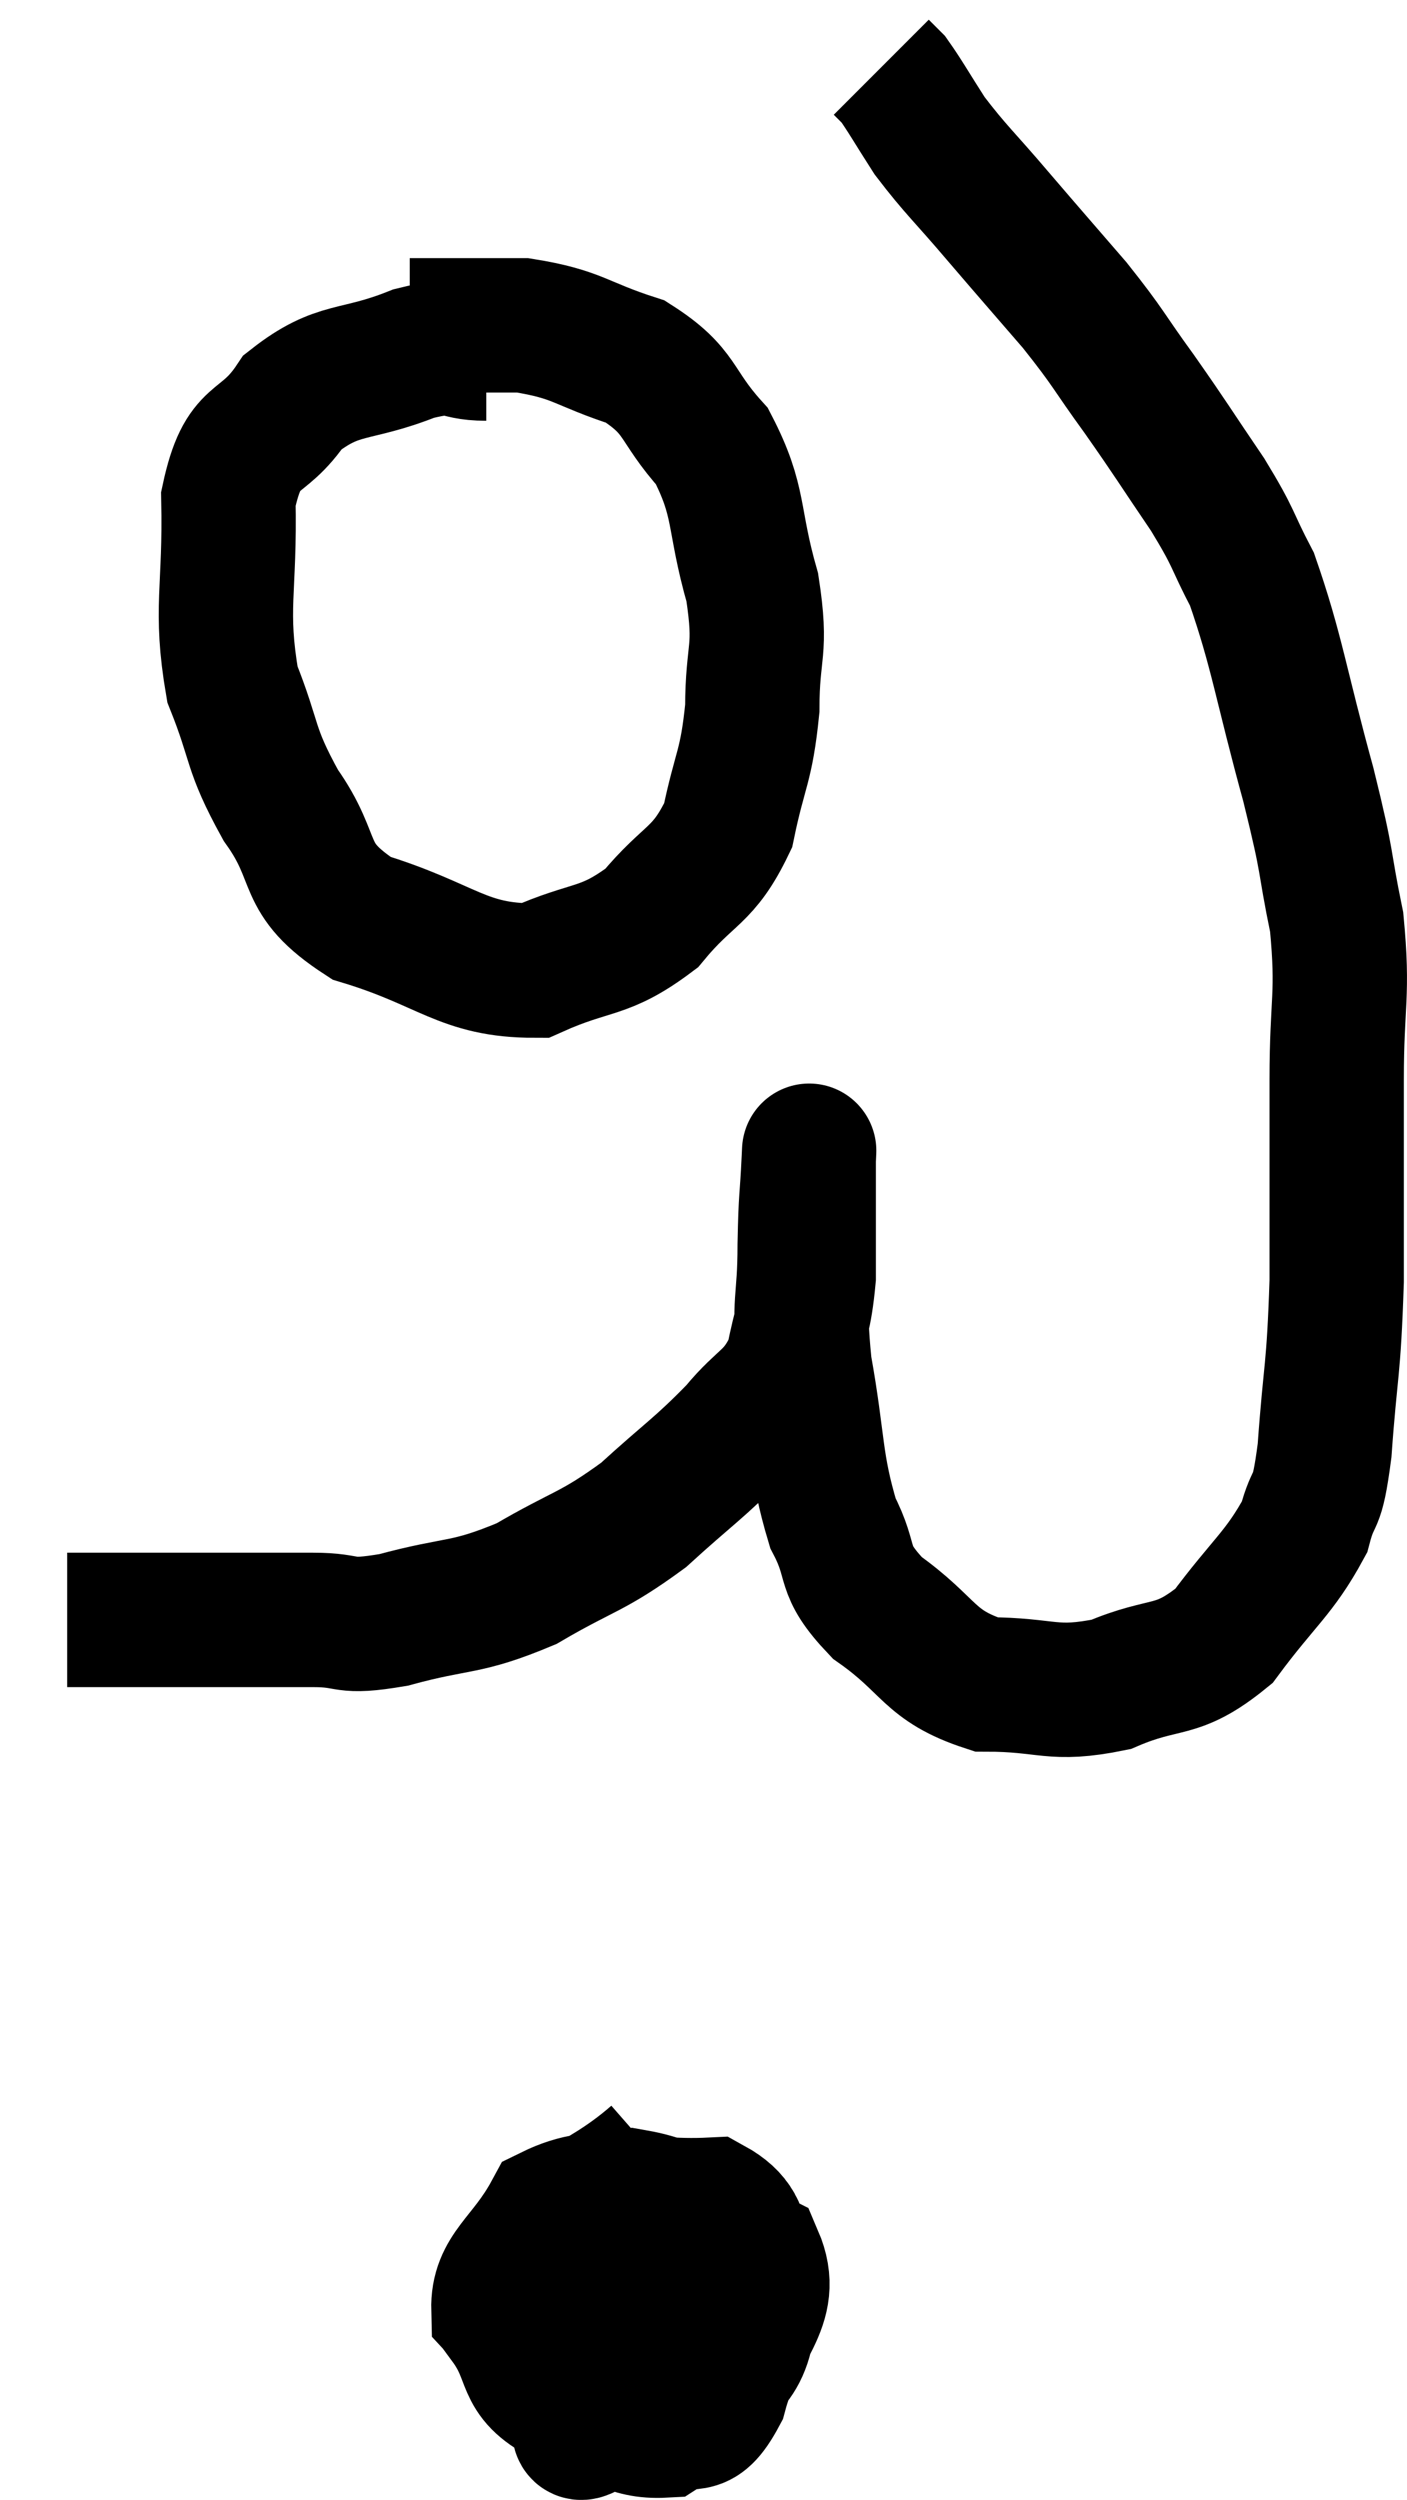 <svg xmlns="http://www.w3.org/2000/svg" viewBox="13.52 3.56 20.947 37.193" width="20.947" height="37.193"><path d="M 14.52 27.66 C 15 27.66, 14.88 27.66, 15.48 27.66 C 16.2 27.66, 16.245 27.66, 16.92 27.66 C 17.55 27.66, 17.565 27.66, 18.18 27.66 C 18.78 27.66, 18.585 27.795, 19.38 27.66 C 20.37 27.39, 20.43 27.51, 21.36 27.12 C 22.23 26.61, 22.32 26.67, 23.1 26.1 C 23.79 25.47, 23.925 25.41, 24.48 24.84 C 24.9 24.33, 25.05 24.39, 25.32 23.82 C 25.44 23.19, 25.5 23.205, 25.56 22.56 C 25.56 21.9, 25.56 21.675, 25.56 21.24 C 25.56 21.03, 25.56 20.925, 25.56 20.82 C 25.56 20.82, 25.56 20.82, 25.56 20.82 C 25.56 20.82, 25.575 20.505, 25.56 20.82 C 25.53 21.45, 25.515 21.315, 25.5 22.08 C 25.5 22.98, 25.395 22.845, 25.5 23.88 C 25.71 25.05, 25.65 25.32, 25.92 26.22 C 26.25 26.85, 26.01 26.88, 26.58 27.48 C 27.39 28.05, 27.33 28.335, 28.2 28.62 C 29.13 28.62, 29.175 28.8, 30.06 28.62 C 30.9 28.26, 31.02 28.485, 31.74 27.9 C 32.34 27.09, 32.565 26.97, 32.94 26.28 C 33.09 25.71, 33.12 26.055, 33.24 25.14 C 33.33 23.88, 33.375 24, 33.42 22.62 C 33.42 21.12, 33.42 20.955, 33.42 19.62 C 33.42 18.45, 33.525 18.375, 33.42 17.28 C 33.21 16.26, 33.315 16.515, 33 15.24 C 32.58 13.71, 32.535 13.26, 32.16 12.18 C 31.83 11.55, 31.92 11.61, 31.5 10.92 C 30.99 10.17, 30.975 10.125, 30.48 9.42 C 30 8.76, 30.045 8.76, 29.52 8.1 C 28.95 7.44, 28.92 7.41, 28.38 6.78 C 27.87 6.18, 27.75 6.09, 27.36 5.58 C 27.09 5.16, 27 4.995, 26.82 4.74 C 26.73 4.65, 26.685 4.605, 26.64 4.56 L 26.64 4.56" fill="none" stroke="black" stroke-width="2"></path><path d="M 20.76 8.82 C 20.22 8.82, 20.4 8.64, 19.68 8.82 C 18.78 9.18, 18.57 9, 17.88 9.54 C 17.4 10.26, 17.145 9.93, 16.92 10.98 C 16.95 12.36, 16.785 12.6, 16.98 13.74 C 17.34 14.64, 17.22 14.67, 17.7 15.54 C 18.3 16.38, 17.955 16.605, 18.9 17.22 C 20.19 17.61, 20.4 18, 21.48 18 C 22.35 17.61, 22.5 17.76, 23.22 17.22 C 23.79 16.53, 23.985 16.62, 24.36 15.84 C 24.54 14.97, 24.63 14.985, 24.72 14.1 C 24.72 13.2, 24.87 13.275, 24.72 12.3 C 24.42 11.25, 24.555 11.04, 24.12 10.2 C 23.55 9.57, 23.685 9.39, 22.98 8.94 C 22.14 8.67, 22.14 8.535, 21.3 8.4 C 20.46 8.4, 20.04 8.4, 19.62 8.4 C 19.62 8.4, 19.62 8.4, 19.62 8.4 L 19.62 8.4" fill="none" stroke="black" stroke-width="2"></path><path d="M 23.28 35.64 C 22.32 36.48, 21.675 36.405, 21.36 37.32 C 21.69 38.31, 21.51 38.7, 22.02 39.3 C 22.71 39.51, 22.845 39.75, 23.4 39.72 C 23.82 39.45, 23.895 39.825, 24.24 39.18 C 24.51 38.16, 25.095 37.875, 24.78 37.14 C 23.88 36.69, 23.745 36.375, 22.98 36.24 C 22.35 36.42, 22.2 36.135, 21.72 36.6 C 21.39 37.35, 21.015 37.44, 21.06 38.1 C 21.48 38.67, 21.24 38.895, 21.9 39.24 C 22.8 39.36, 23.01 39.765, 23.7 39.48 C 24.18 38.79, 24.555 38.88, 24.66 38.1 C 24.39 37.23, 24.855 36.765, 24.12 36.36 C 22.92 36.42, 22.515 36.09, 21.72 36.48 C 21.33 37.2, 20.925 37.335, 20.94 37.92 C 21.36 38.37, 21.33 38.64, 21.78 38.82 C 22.26 38.73, 22.275 39.06, 22.74 38.64 C 23.19 37.89, 23.535 37.515, 23.64 37.14 C 23.4 37.14, 23.52 36.585, 23.16 37.14 C 22.68 38.25, 22.425 38.715, 22.2 39.36 C 22.23 39.54, 22.02 39.855, 22.26 39.72 C 22.71 39.27, 22.875 39.195, 23.16 38.82 L 23.4 38.22" fill="none" stroke="black" stroke-width="2"></path></svg>
